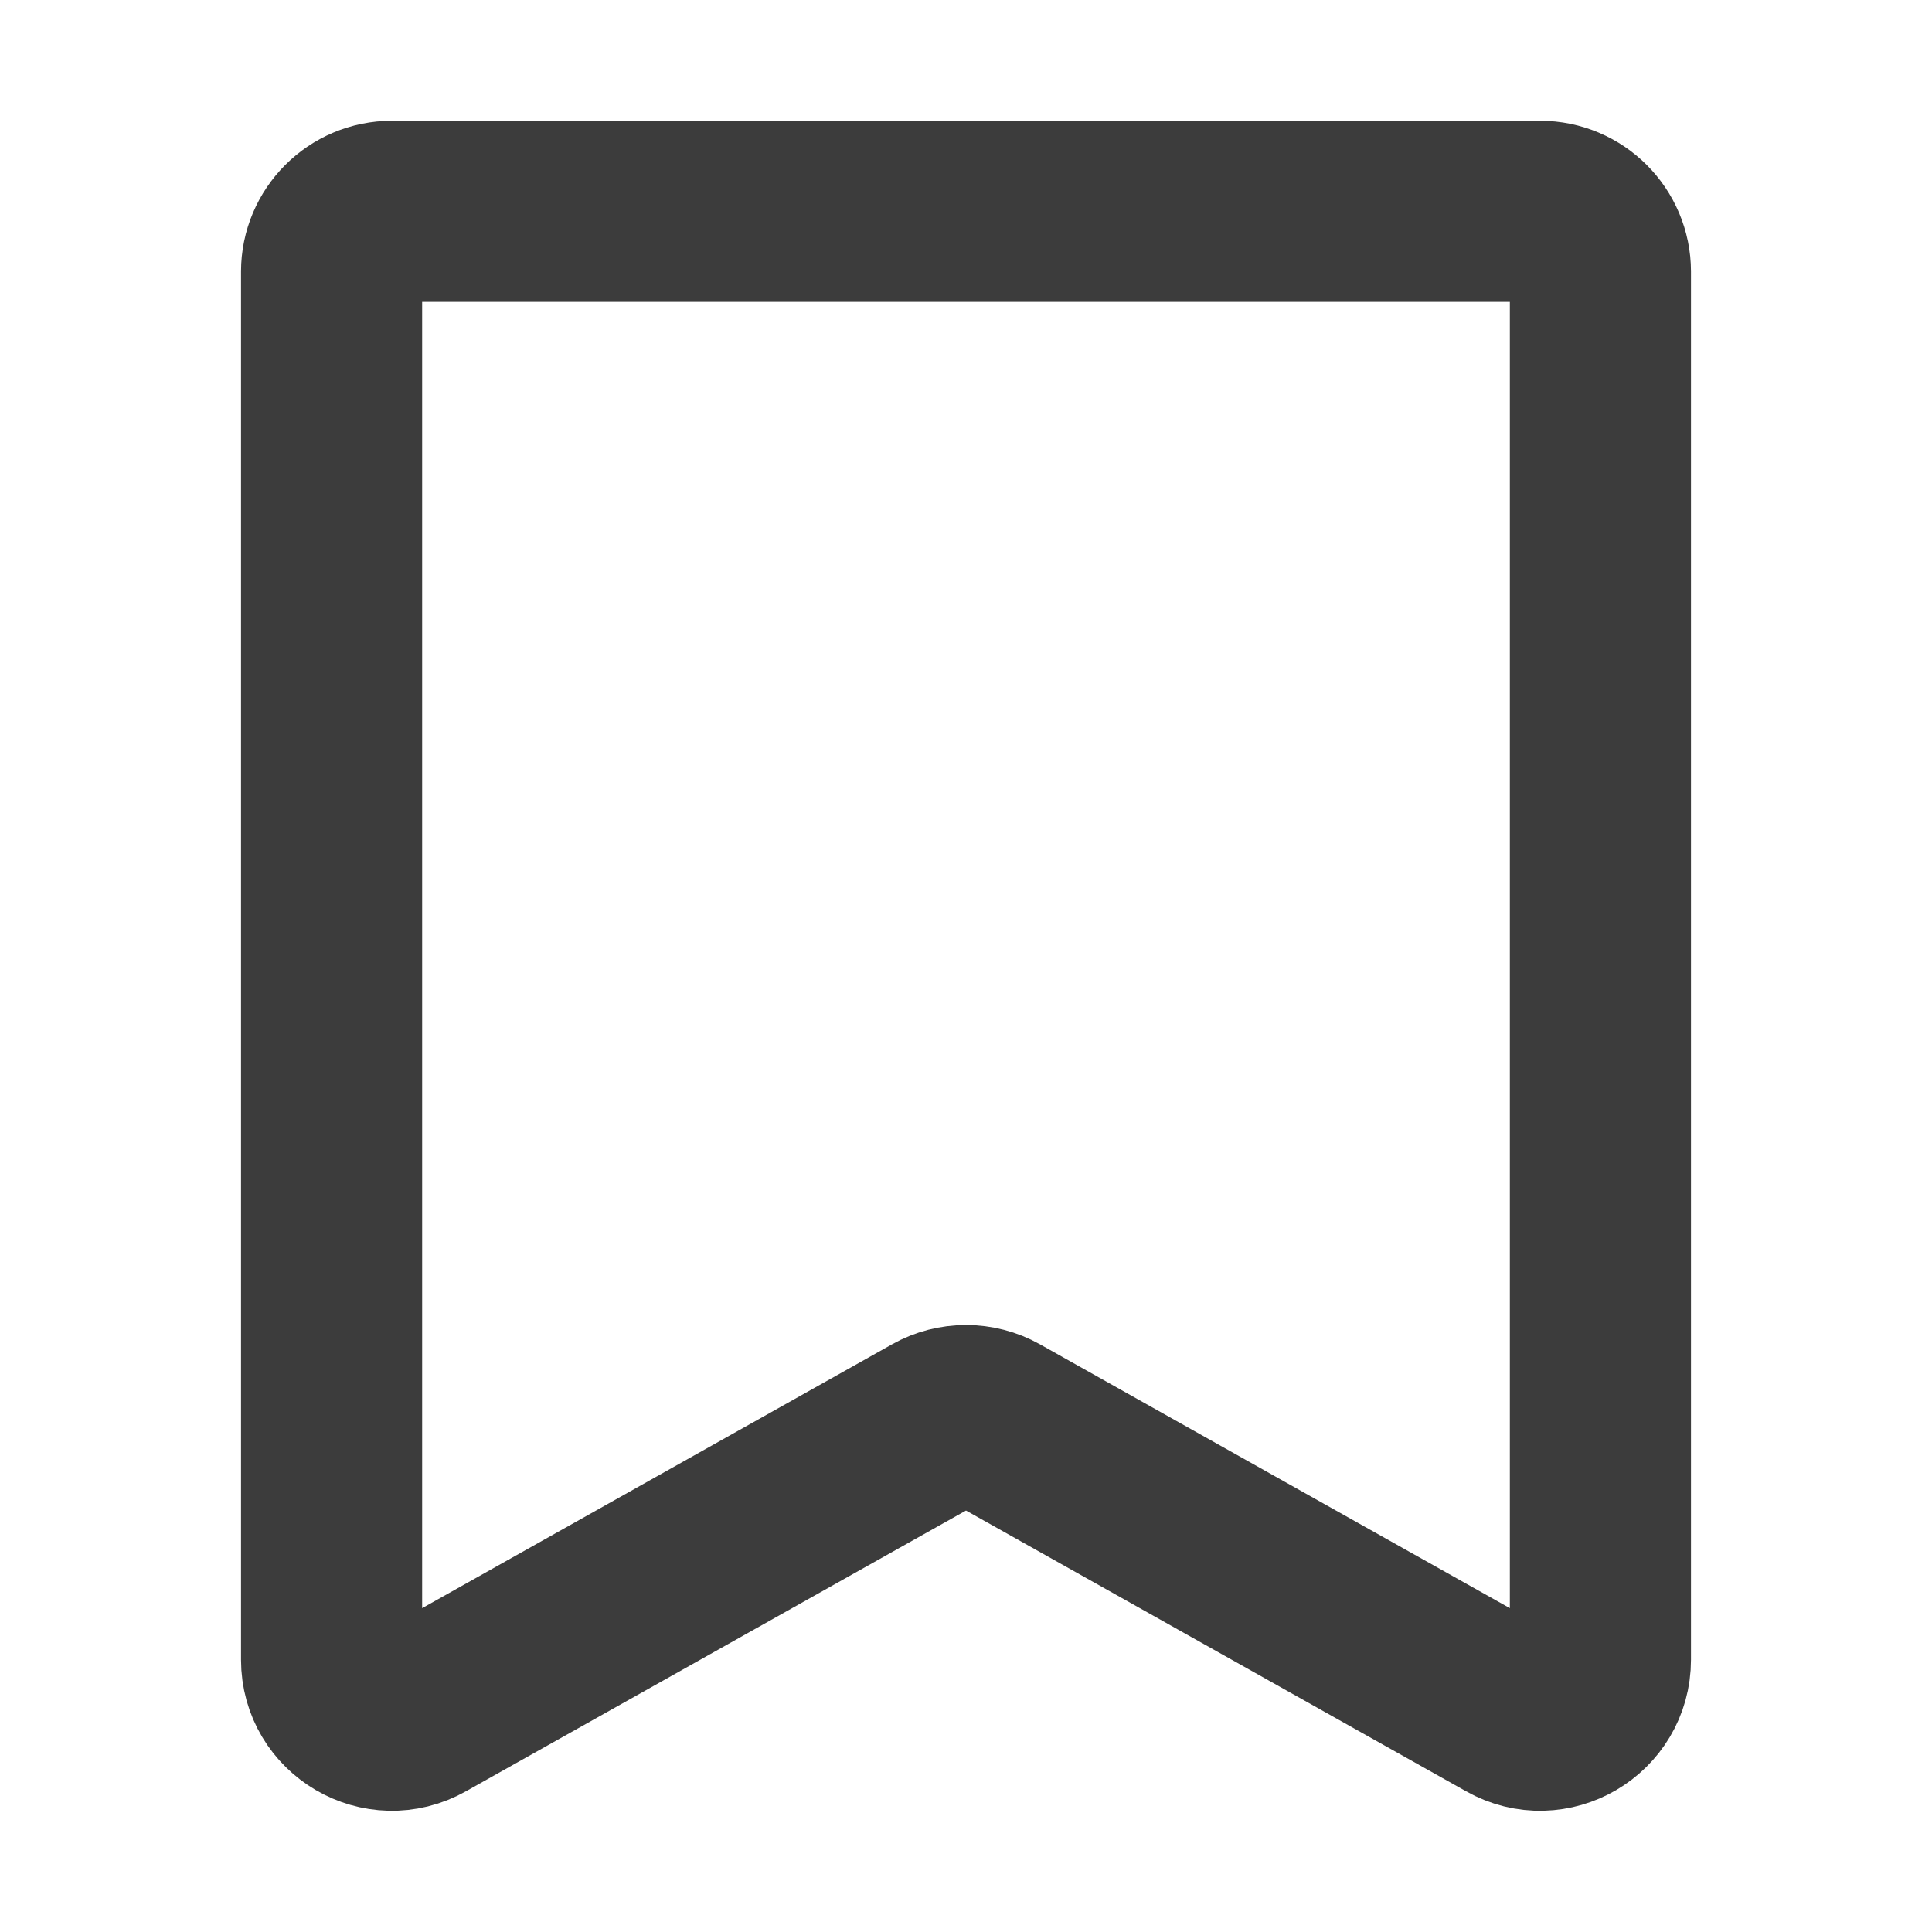 <svg width="16" height="16" viewBox="0 0 16 16" fill="none" xmlns="http://www.w3.org/2000/svg">
<path d="M13.254 2.25V13.745C13.254 14.128 12.842 14.369 12.509 14.181L8.245 11.787C8.093 11.702 7.907 11.702 7.755 11.787L3.491 14.181C3.158 14.369 2.746 14.128 2.746 13.745V2.25C2.746 1.974 2.97 1.75 3.246 1.75H12.754C13.03 1.75 13.254 1.974 13.254 2.25Z" stroke="#3C3C3C" stroke-width="1.5" stroke-linejoin="round"/>
</svg>
